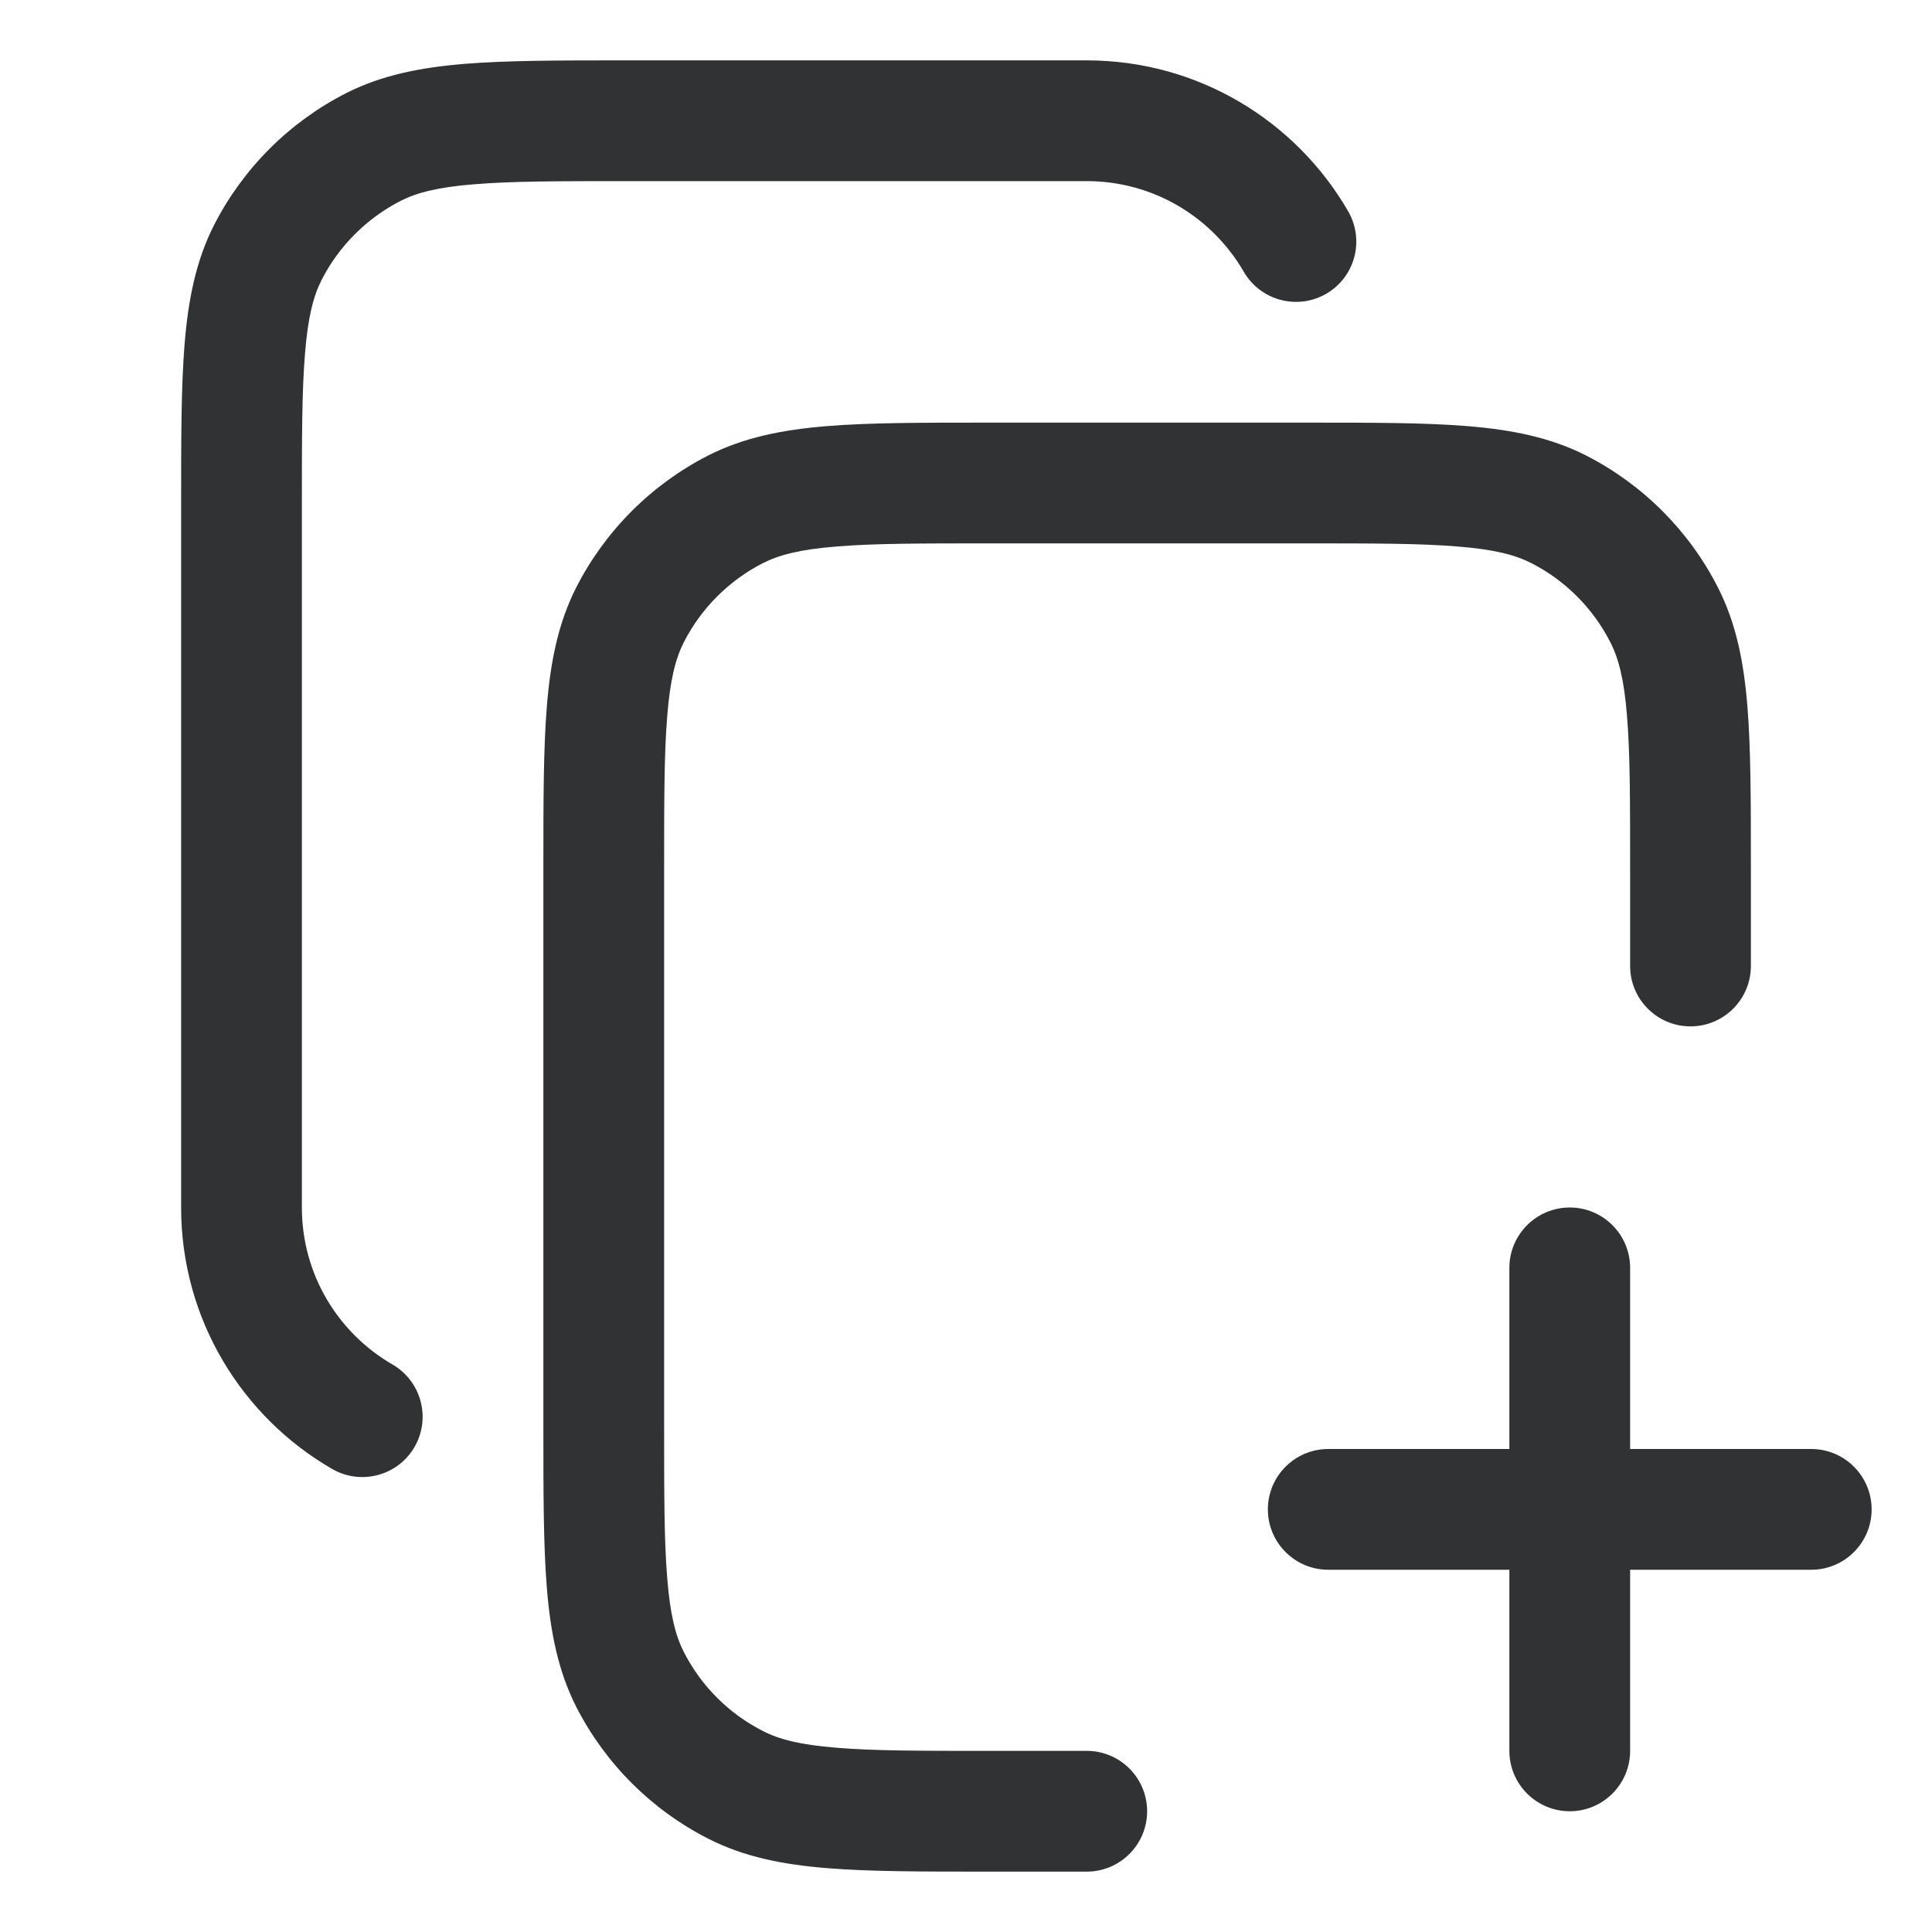 <svg width="16" height="16" viewBox="0 0 16 16" fill="none" xmlns="http://www.w3.org/2000/svg">
    <path
        d="M13.5 10.5C13.5 10.224 13.276 10 13 10C12.724 10 12.5 10.224 12.5 10.5V12H11C10.724 12 10.5 12.224 10.5 12.5C10.5 12.776 10.724 13 11 13H12.5V14.5C12.5 14.776 12.724 15 13 15C13.276 15 13.5 14.776 13.5 14.5V13H15C15.276 13 15.5 12.776 15.5 12.5C15.5 12.224 15.276 12 15 12H13.5V10.5Z"
        fill="#303233" />
    <path fill-rule="evenodd" clip-rule="evenodd"
        d="M5.179 0.5L9 0.5C9.926 0.5 10.734 1.004 11.165 1.75C11.303 1.989 11.222 2.295 10.983 2.433C10.744 2.571 10.438 2.489 10.3 2.25C10.04 1.801 9.555 1.5 9 1.5H5.2C4.632 1.5 4.236 1.5 3.927 1.526C3.625 1.55 3.451 1.596 3.319 1.663C3.037 1.807 2.807 2.037 2.663 2.319C2.596 2.451 2.55 2.625 2.526 2.927C2.5 3.236 2.5 3.632 2.5 4.2V10C2.5 10.555 2.801 11.04 3.25 11.3C3.489 11.438 3.571 11.744 3.433 11.983C3.295 12.222 2.989 12.303 2.75 12.165C2.004 11.734 1.5 10.926 1.5 10L1.5 4.179C1.5 3.637 1.5 3.2 1.529 2.846C1.559 2.481 1.622 2.161 1.772 1.865C2.012 1.395 2.395 1.012 2.865 0.772C3.161 0.622 3.481 0.559 3.846 0.529C4.2 0.5 4.637 0.5 5.179 0.5Z"
        fill="#303233" />
    <path fill-rule="evenodd" clip-rule="evenodd"
        d="M8.179 3.5H10.821C11.363 3.5 11.8 3.5 12.154 3.529C12.519 3.559 12.839 3.622 13.135 3.772C13.605 4.012 13.988 4.395 14.227 4.865C14.378 5.161 14.441 5.481 14.471 5.846C14.5 6.2 14.5 6.637 14.5 7.179V8C14.5 8.276 14.276 8.5 14 8.5C13.724 8.5 13.5 8.276 13.5 8V7.2C13.5 6.632 13.5 6.236 13.474 5.927C13.45 5.625 13.404 5.451 13.336 5.319C13.193 5.037 12.963 4.807 12.681 4.663C12.549 4.596 12.376 4.55 12.073 4.526C11.764 4.5 11.368 4.5 10.8 4.5H8.2C7.632 4.5 7.236 4.5 6.927 4.526C6.625 4.55 6.451 4.596 6.319 4.663C6.037 4.807 5.807 5.037 5.663 5.319C5.596 5.451 5.55 5.625 5.526 5.927C5.5 6.236 5.5 6.632 5.5 7.2V11.8C5.5 12.368 5.5 12.764 5.526 13.073C5.55 13.376 5.596 13.549 5.663 13.681C5.807 13.963 6.037 14.193 6.319 14.336C6.451 14.404 6.625 14.45 6.927 14.474C7.236 14.5 7.632 14.5 8.2 14.5H9C9.276 14.5 9.5 14.724 9.5 15C9.5 15.276 9.276 15.5 9 15.5H8.179C7.637 15.5 7.2 15.5 6.846 15.471C6.481 15.441 6.161 15.378 5.865 15.227C5.395 14.988 5.012 14.605 4.772 14.135C4.622 13.839 4.559 13.519 4.529 13.154C4.5 12.8 4.5 12.363 4.5 11.821V7.179C4.5 6.637 4.5 6.2 4.529 5.846C4.559 5.481 4.622 5.161 4.772 4.865C5.012 4.395 5.395 4.012 5.865 3.772C6.161 3.622 6.481 3.559 6.846 3.529C7.2 3.5 7.637 3.5 8.179 3.5Z"
        fill="#303233" />
</svg>
